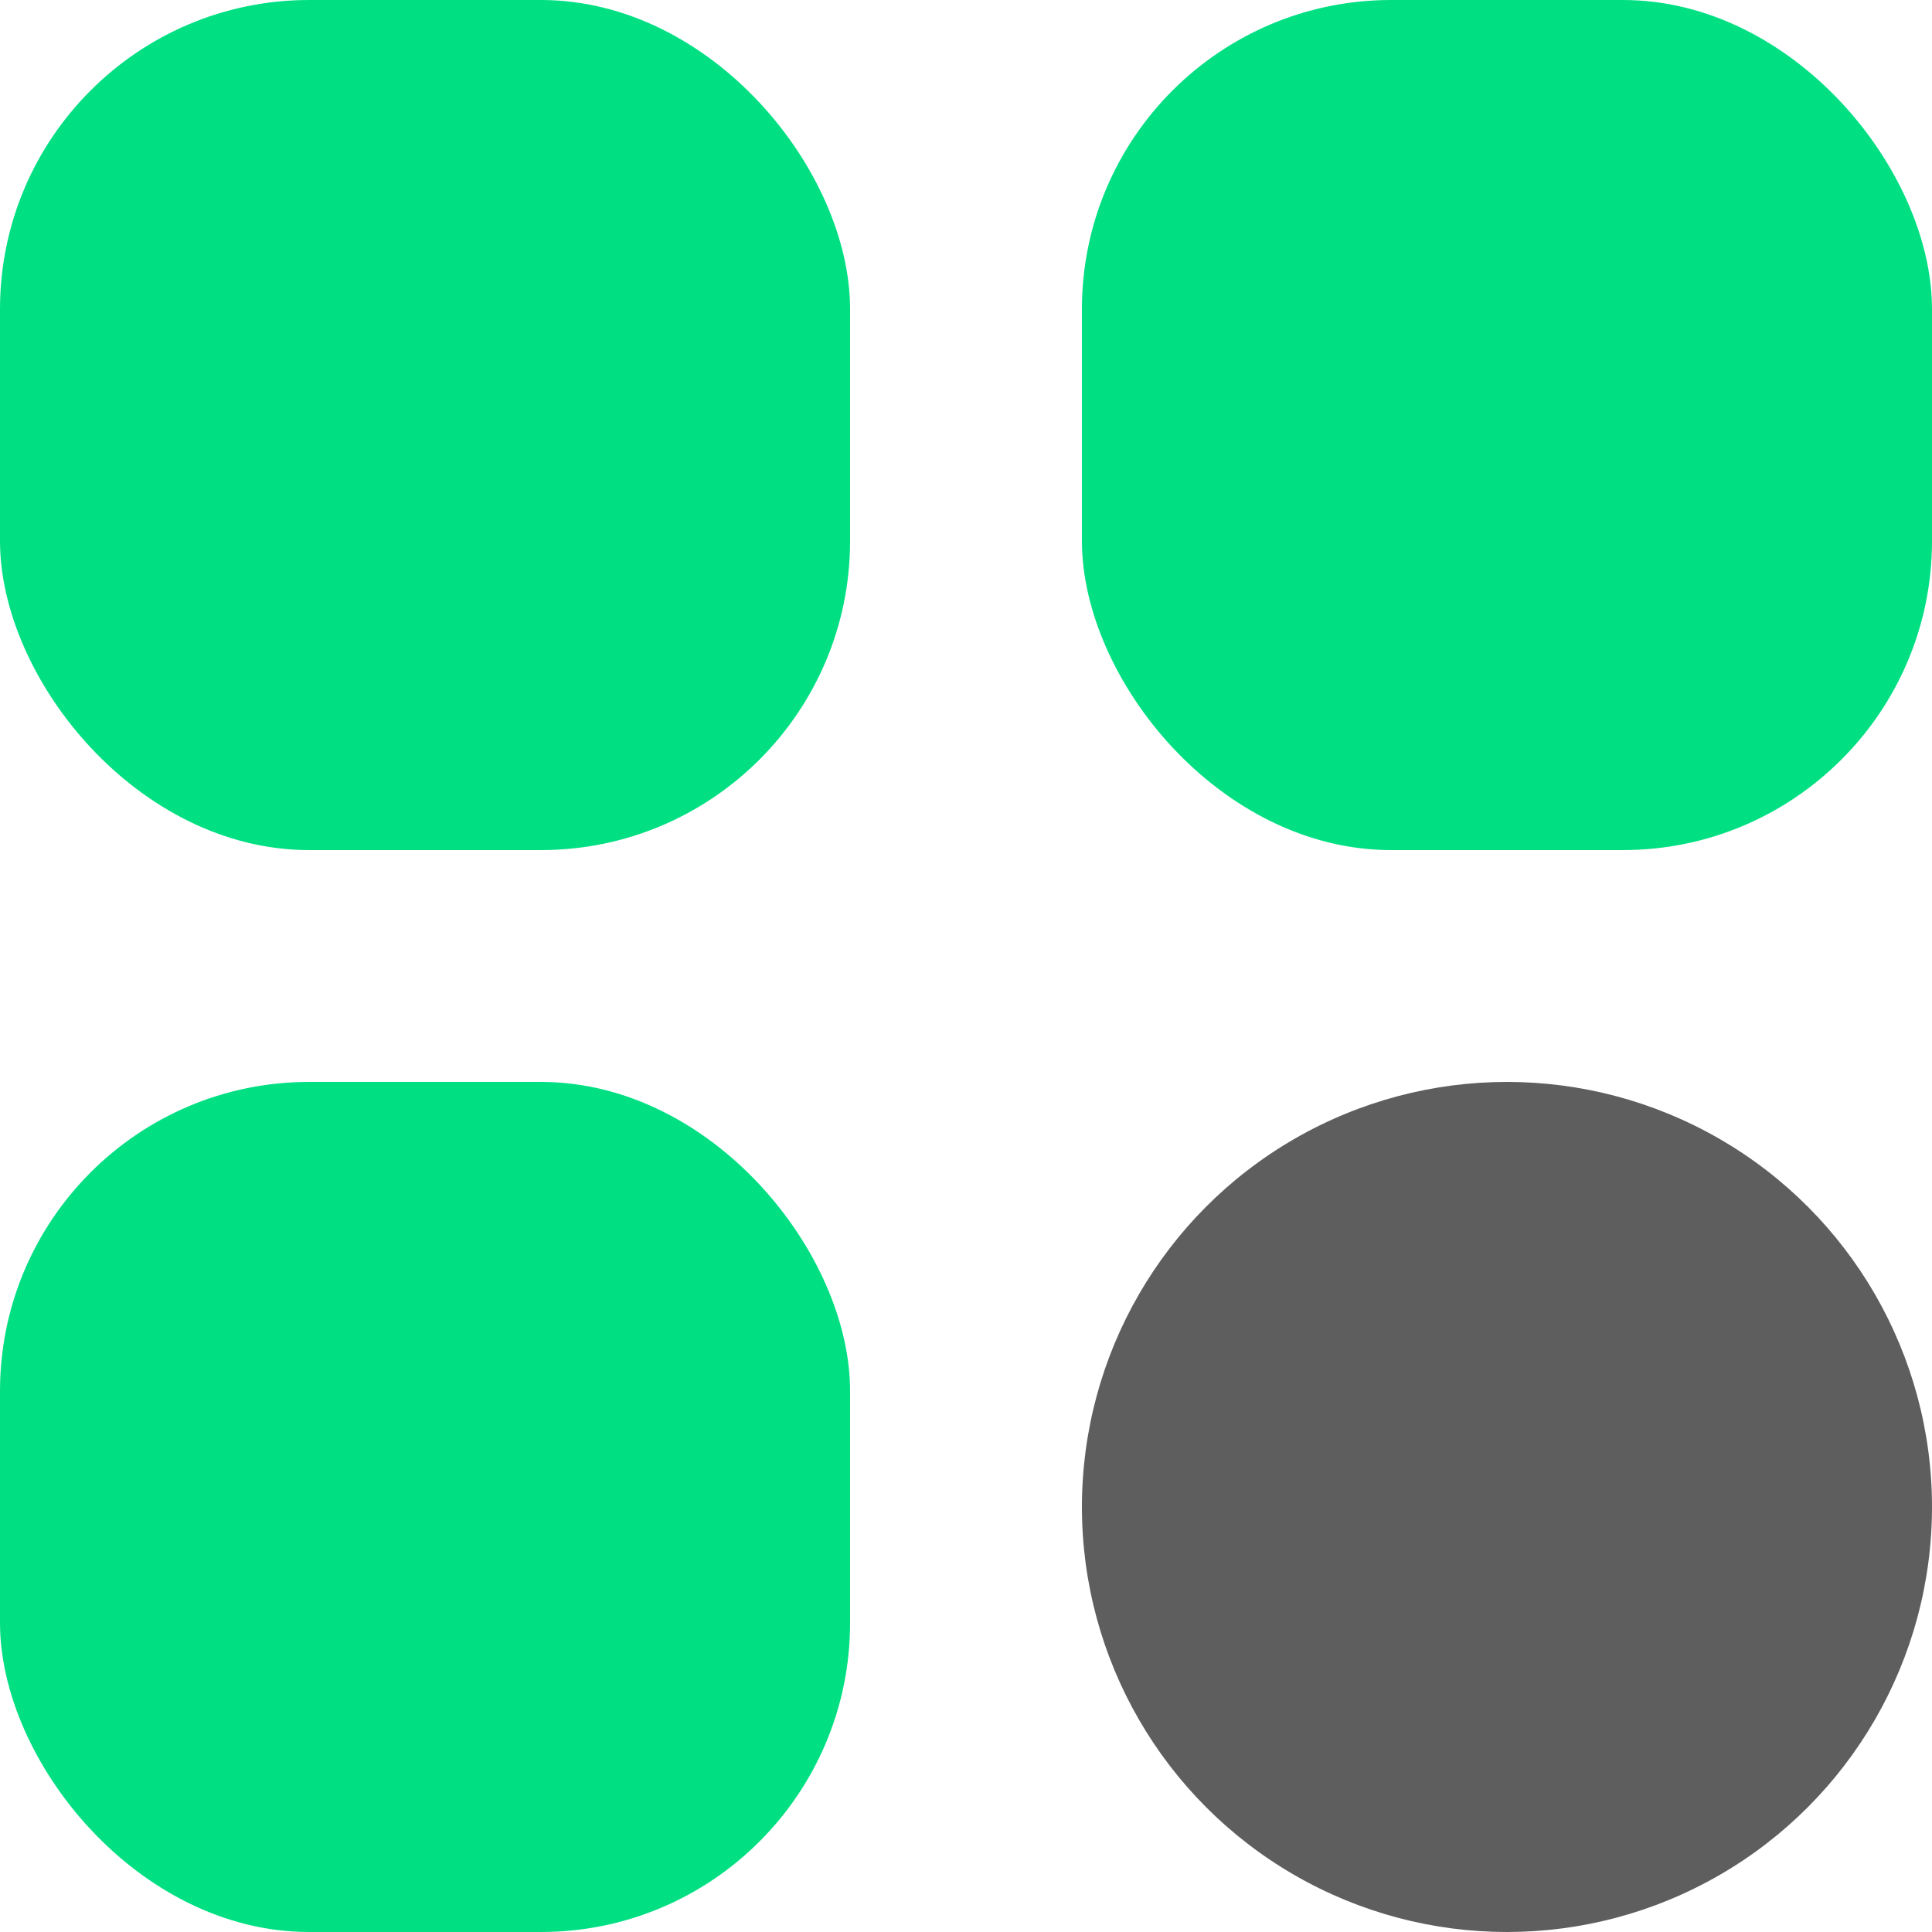 <svg id="categories" xmlns="http://www.w3.org/2000/svg" width="25" height="25" viewBox="0 0 25 25">
  <g id="Group_5527" data-name="Group 5527">
    <rect id="Rectangle_1208" data-name="Rectangle 1208" width="11" height="11" rx="4" fill="#00e083"/>
    <rect id="Rectangle_1209" data-name="Rectangle 1209" width="11" height="11" rx="4" transform="translate(14)" fill="#00e083"/>
    <rect id="Rectangle_1210" data-name="Rectangle 1210" width="11" height="11" rx="4" transform="translate(0 14)" fill="#00e083"/>
  </g>
  <circle id="Ellipse_448" data-name="Ellipse 448" cx="5.5" cy="5.5" r="5.5" transform="translate(14 14)" fill="#5e5e5e"/>
</svg>
